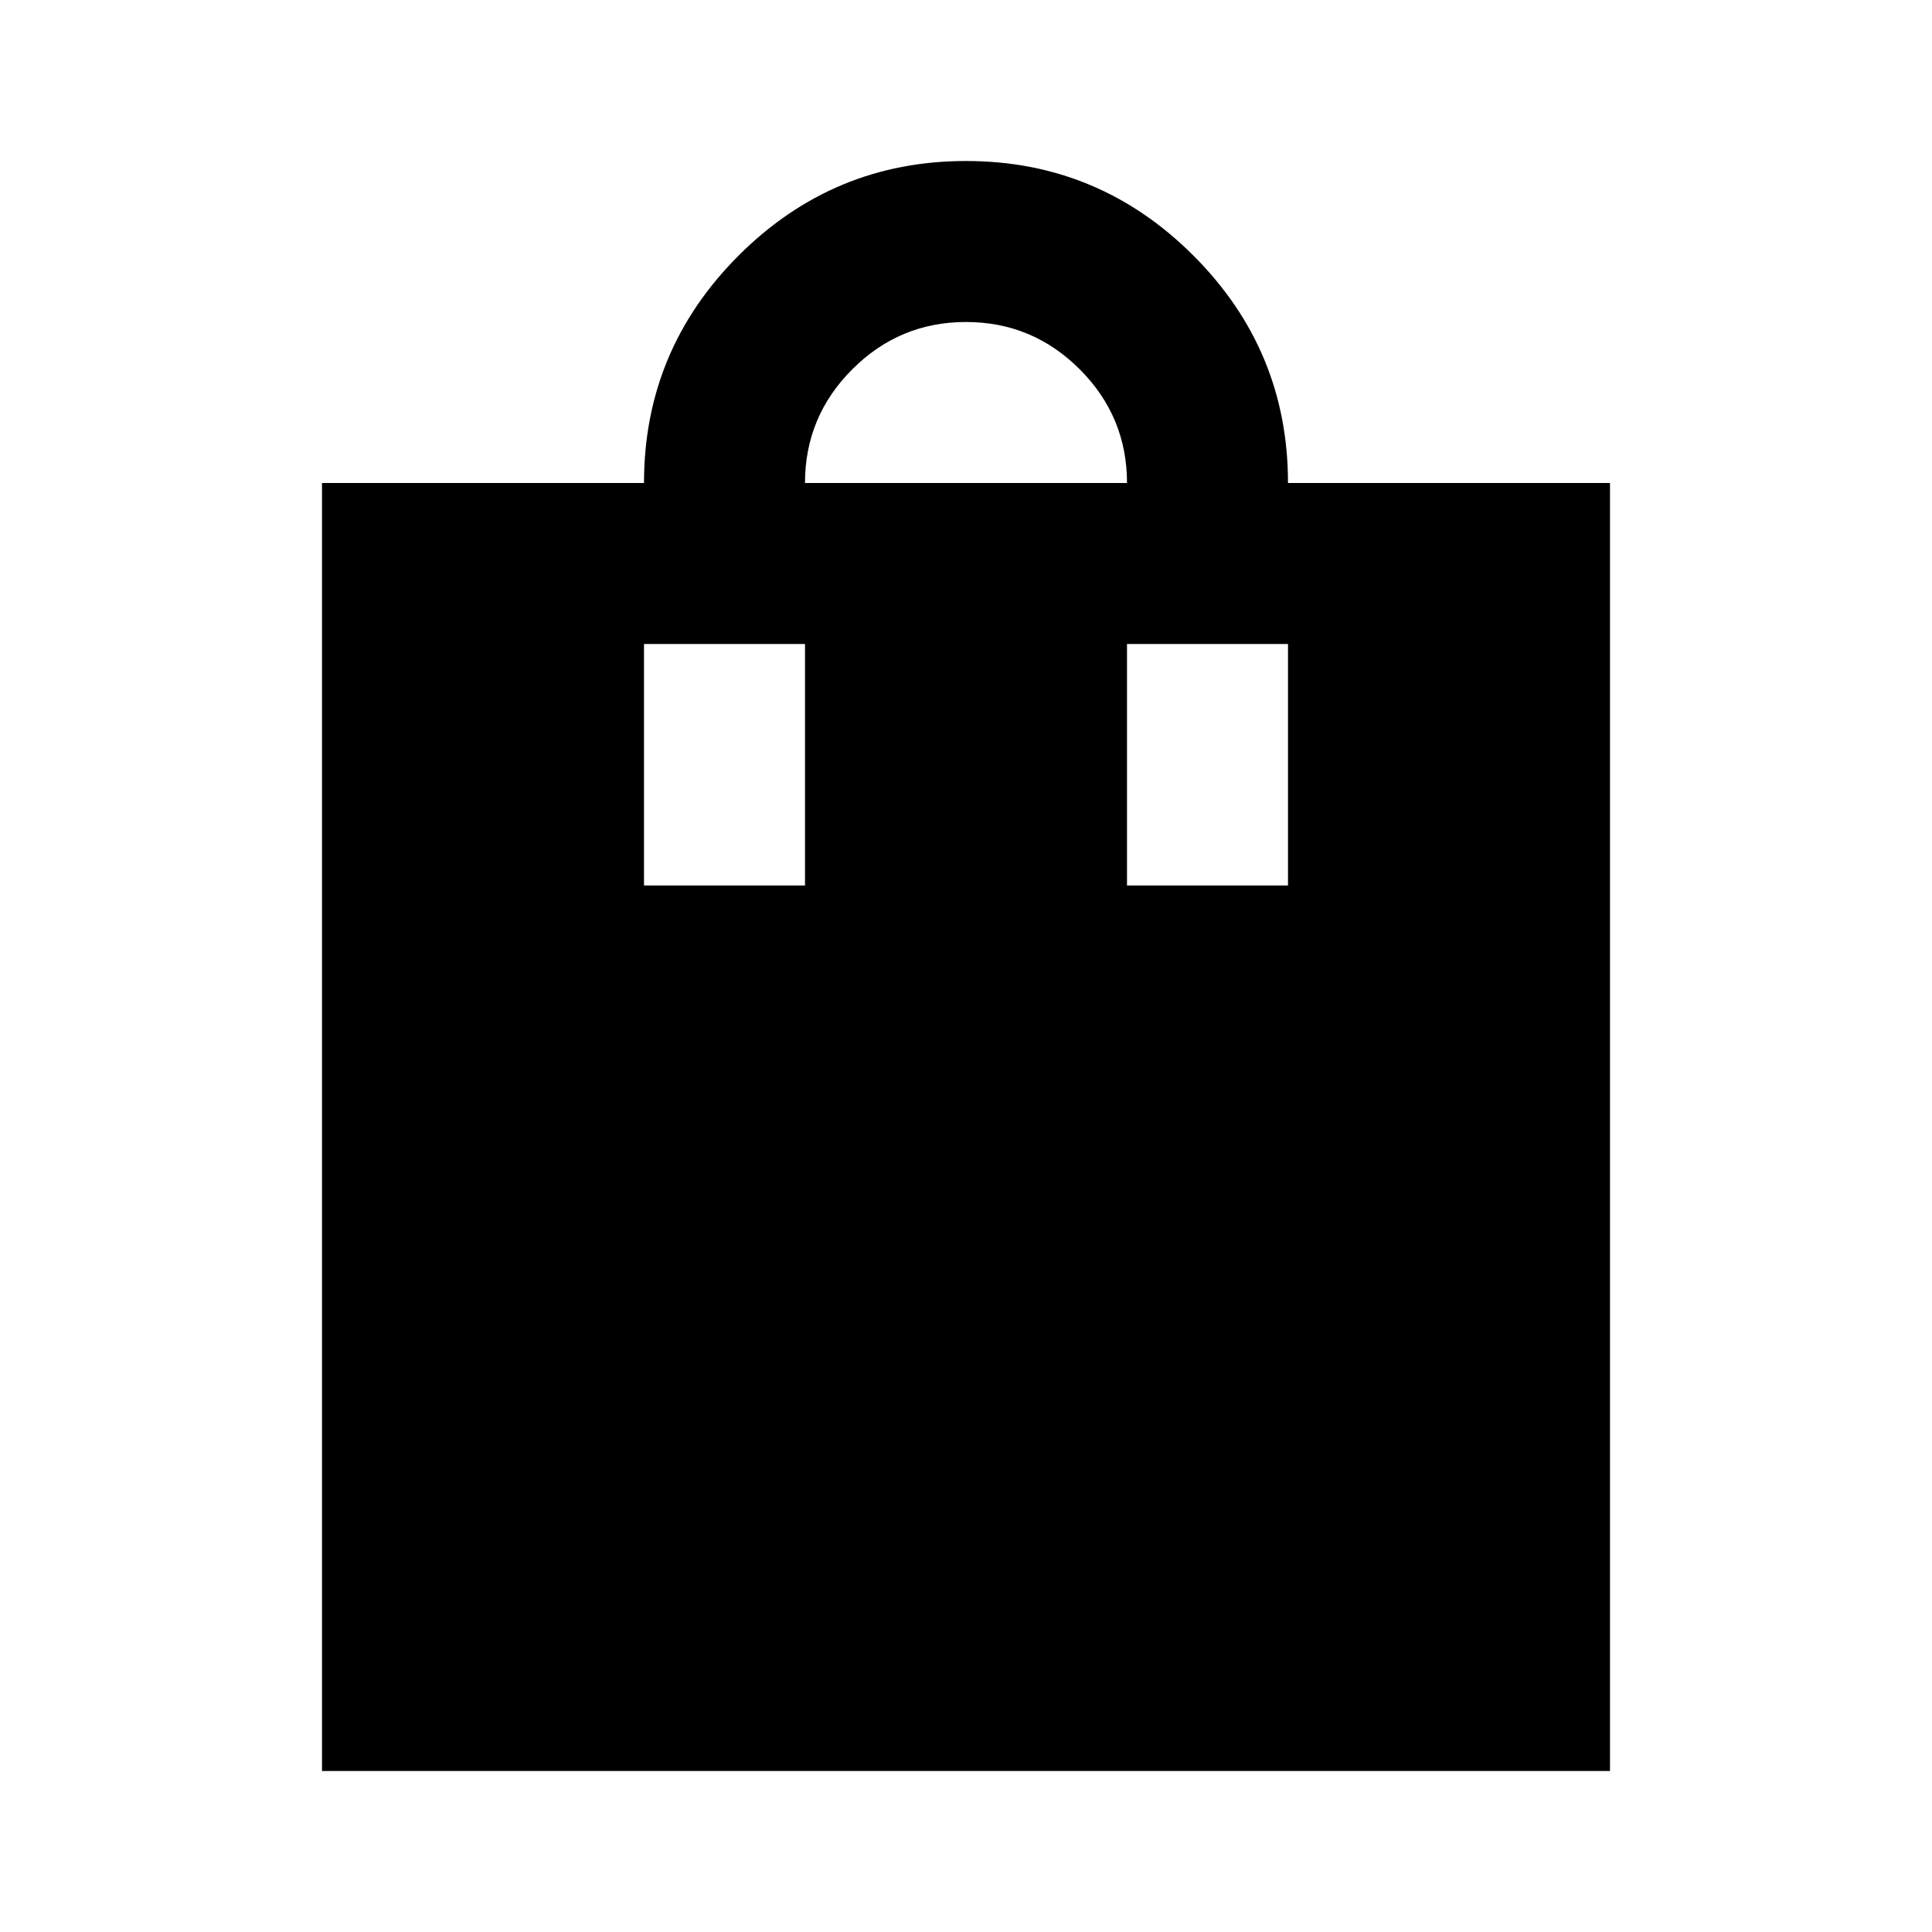 <svg xmlns="http://www.w3.org/2000/svg" height="24" viewBox="0 -960 960 960" width="24"><path d="M160-80v-640h160q0-66 47-113t113-47q66 0 113 47t47 113h160v640H160Zm240-640h160q0-33-23.5-56.5T480-800q-33 0-56.5 23.5T400-720Zm-80 200h80v-120h-80v120Zm240 0h80v-120h-80v120Z"/></svg>
